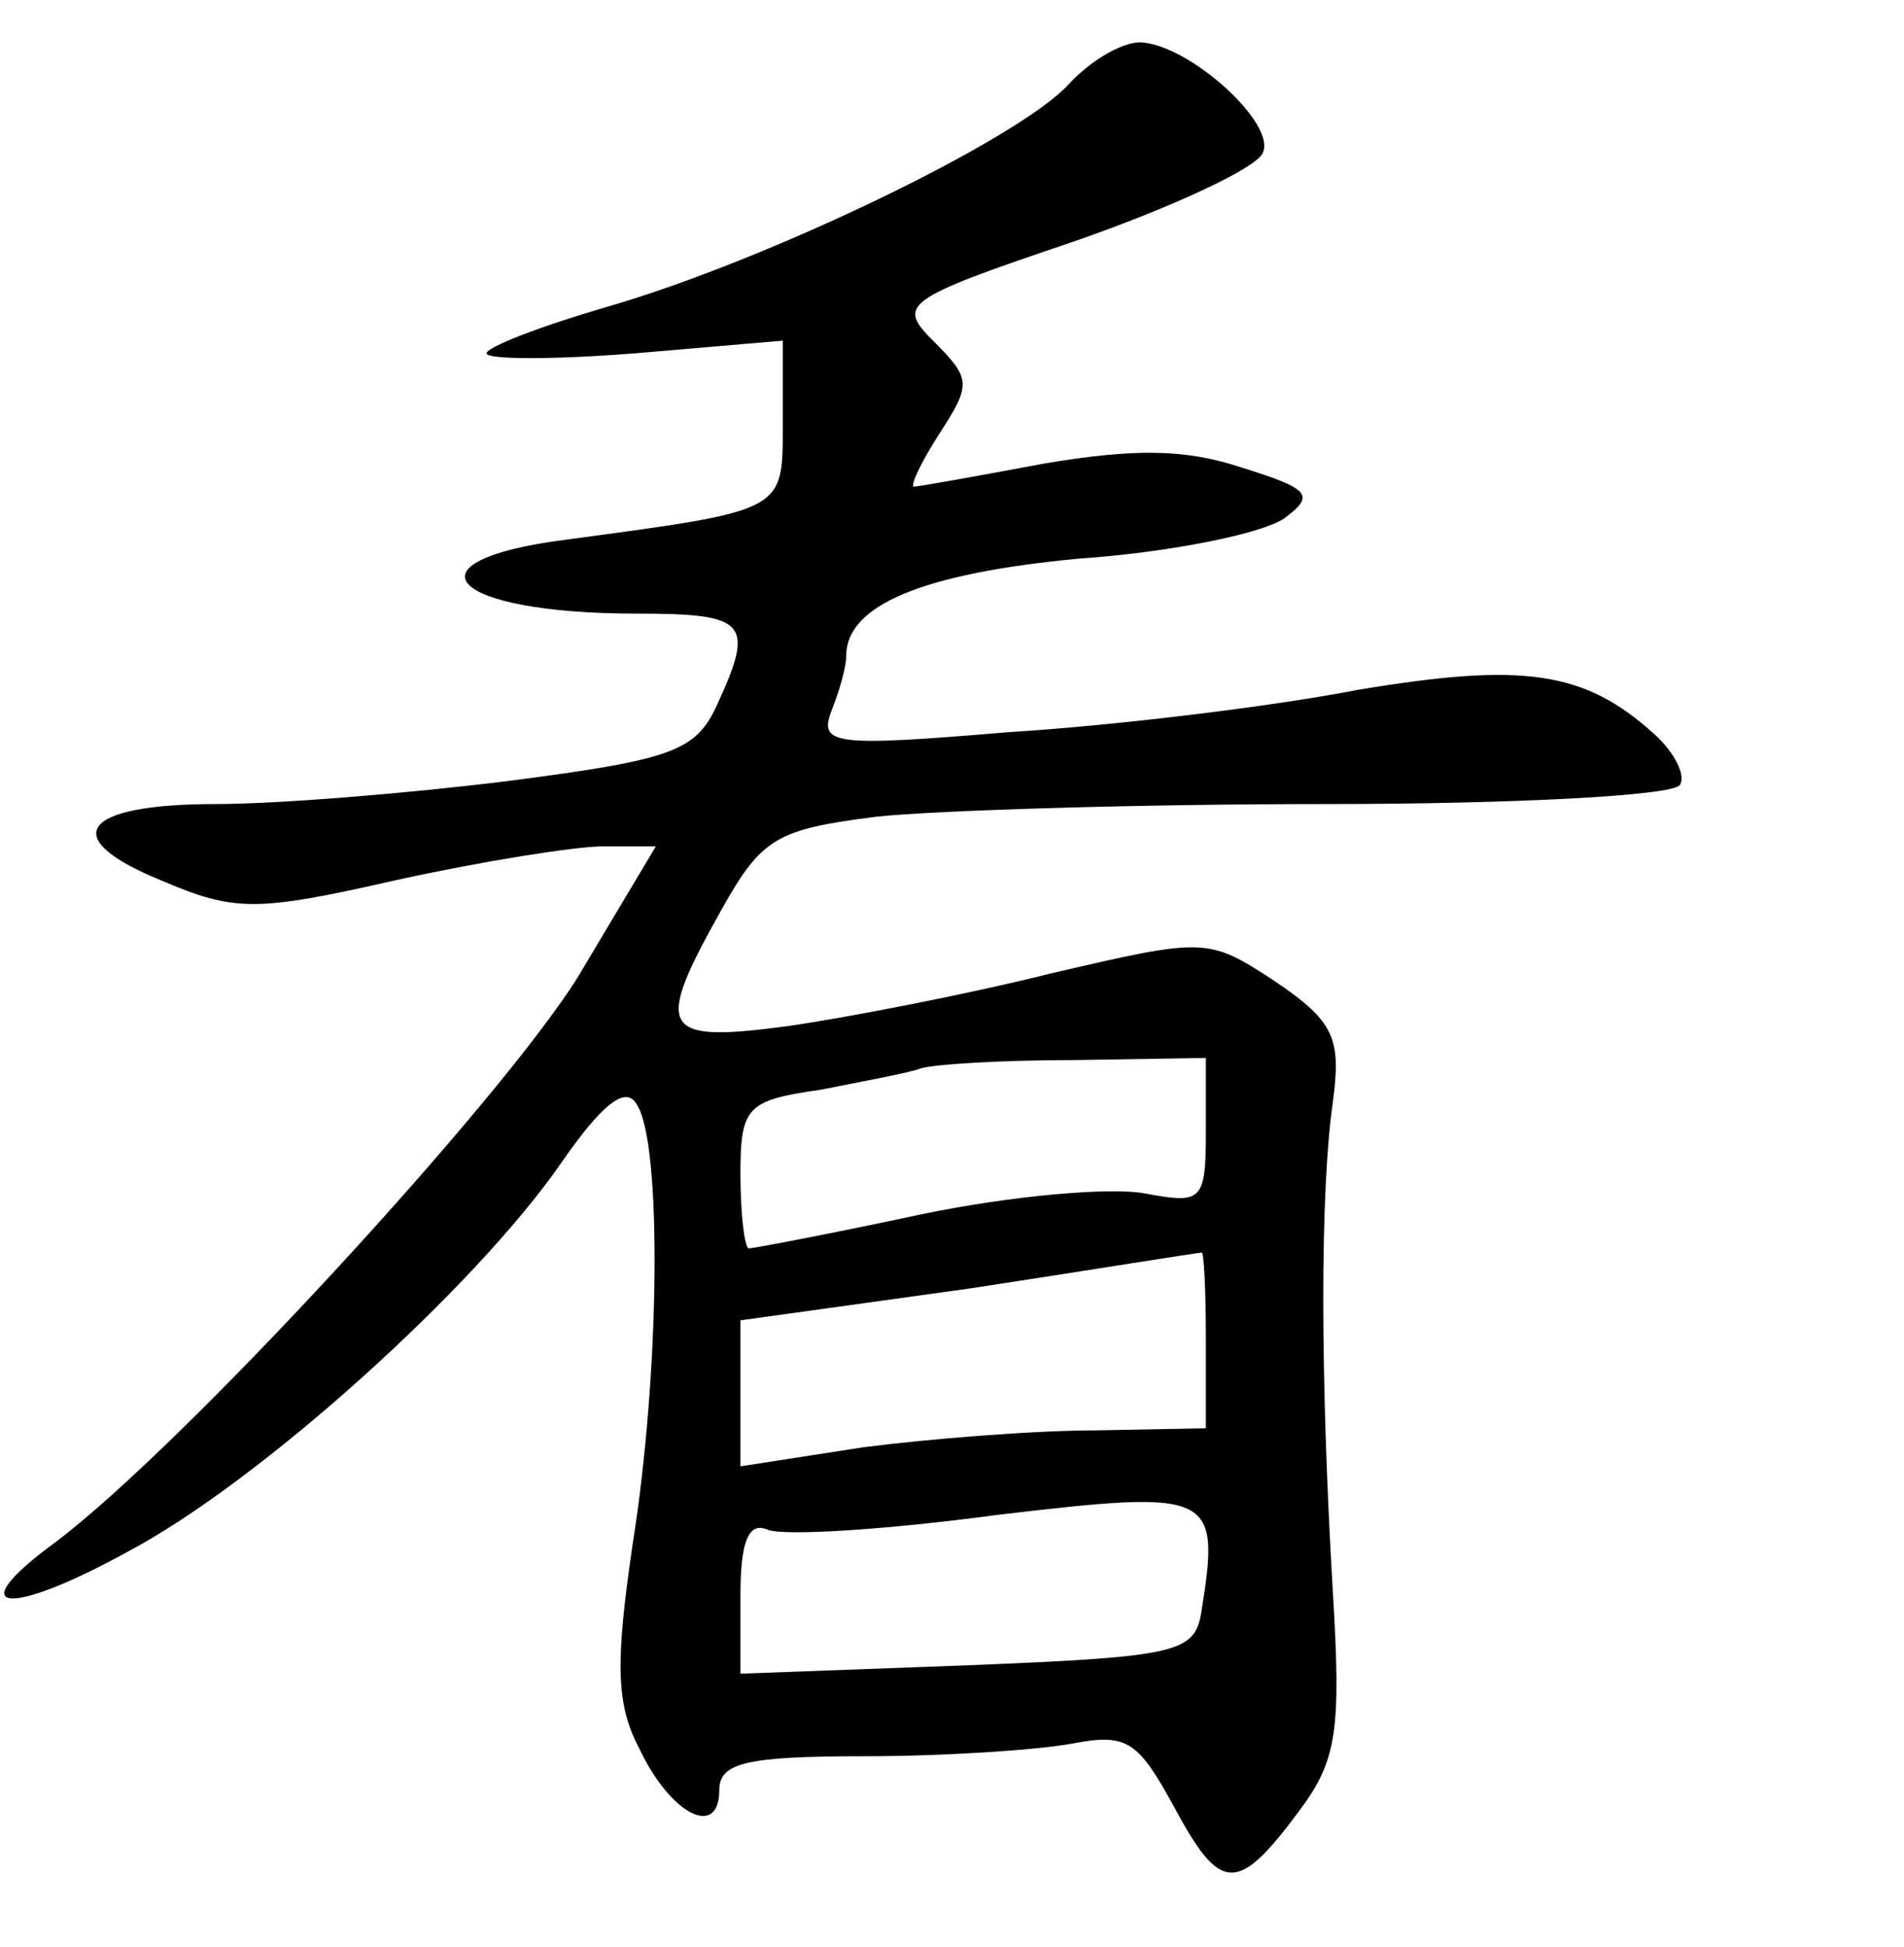 <?xml version="1.0" standalone="no"?>
<!DOCTYPE svg PUBLIC "-//W3C//DTD SVG 20010904//EN"
 "http://www.w3.org/TR/2001/REC-SVG-20010904/DTD/svg10.dtd">
<svg version="1.0" xmlns="http://www.w3.org/2000/svg"
 width="90pt" height="92pt" viewBox="0 0 90 92"
 preserveAspectRatio="xMidYMid meet">
<g transform="translate(0,92) scale(0.1,-0.1)"
fill="#000000" stroke="none">
<path d="M505 880 c-24 -26 -142 -83 -218 -105 -31 -9 -57 -19 -57 -22 0 -3
32 -3 70 0 l70 6 0 -39 c0 -42 2 -41 -102 -55 -79 -10 -56 -35 33 -35 52 0 56
-4 38 -43 -10 -22 -21 -26 -98 -36 -48 -6 -110 -11 -139 -11 -64 0 -75 -16
-26 -36 35 -15 45 -15 111 0 41 9 85 16 98 16 l25 0 -37 -62 c-37 -59 -187
-222 -247 -267 -45 -33 -23 -36 35 -4 62 33 163 124 204 183 20 29 31 37 36
28 12 -18 11 -127 -2 -208 -8 -55 -8 -75 3 -96 15 -32 38 -43 38 -20 0 13 13
16 69 16 38 0 82 3 98 6 26 5 31 1 48 -30 22 -41 30 -41 59 -2 18 24 20 38 16
104 -6 102 -6 189 0 231 4 30 1 38 -27 57 -32 21 -33 21 -106 4 -40 -10 -97
-21 -125 -25 -60 -8 -63 -2 -31 55 19 34 26 38 73 44 28 3 124 6 213 6 89 0
164 4 167 9 3 4 -2 15 -12 24 -33 30 -62 34 -140 21 -41 -8 -116 -17 -165 -20
-83 -7 -90 -6 -84 10 4 10 7 21 7 26 0 24 36 39 110 46 44 3 87 12 97 19 15
11 12 14 -20 24 -27 9 -51 9 -93 2 -32 -6 -60 -11 -62 -11 -2 0 3 11 12 25 15
23 15 26 -2 43 -18 18 -17 20 66 48 46 16 87 35 89 42 6 14 -35 51 -58 52 -9
0 -24 -9 -34 -20z m65 -495 c0 -33 -2 -34 -29 -29 -16 3 -63 -1 -106 -10 -42
-9 -79 -16 -81 -16 -2 0 -4 16 -4 35 0 32 3 35 38 40 20 4 42 8 47 10 6 2 38
4 73 4 l62 1 0 -35z m0 -97 l0 -43 -52 -1 c-29 0 -79 -4 -110 -8 l-58 -9 0 34
0 35 108 15 c59 9 108 17 110 17 1 1 2 -17 2 -40z m-2 -129 c-3 -20 -10 -22
-110 -26 l-108 -4 0 37 c0 26 4 35 13 31 8 -3 56 0 108 7 102 12 106 11 97
-45z"/>
</g>
</svg>
